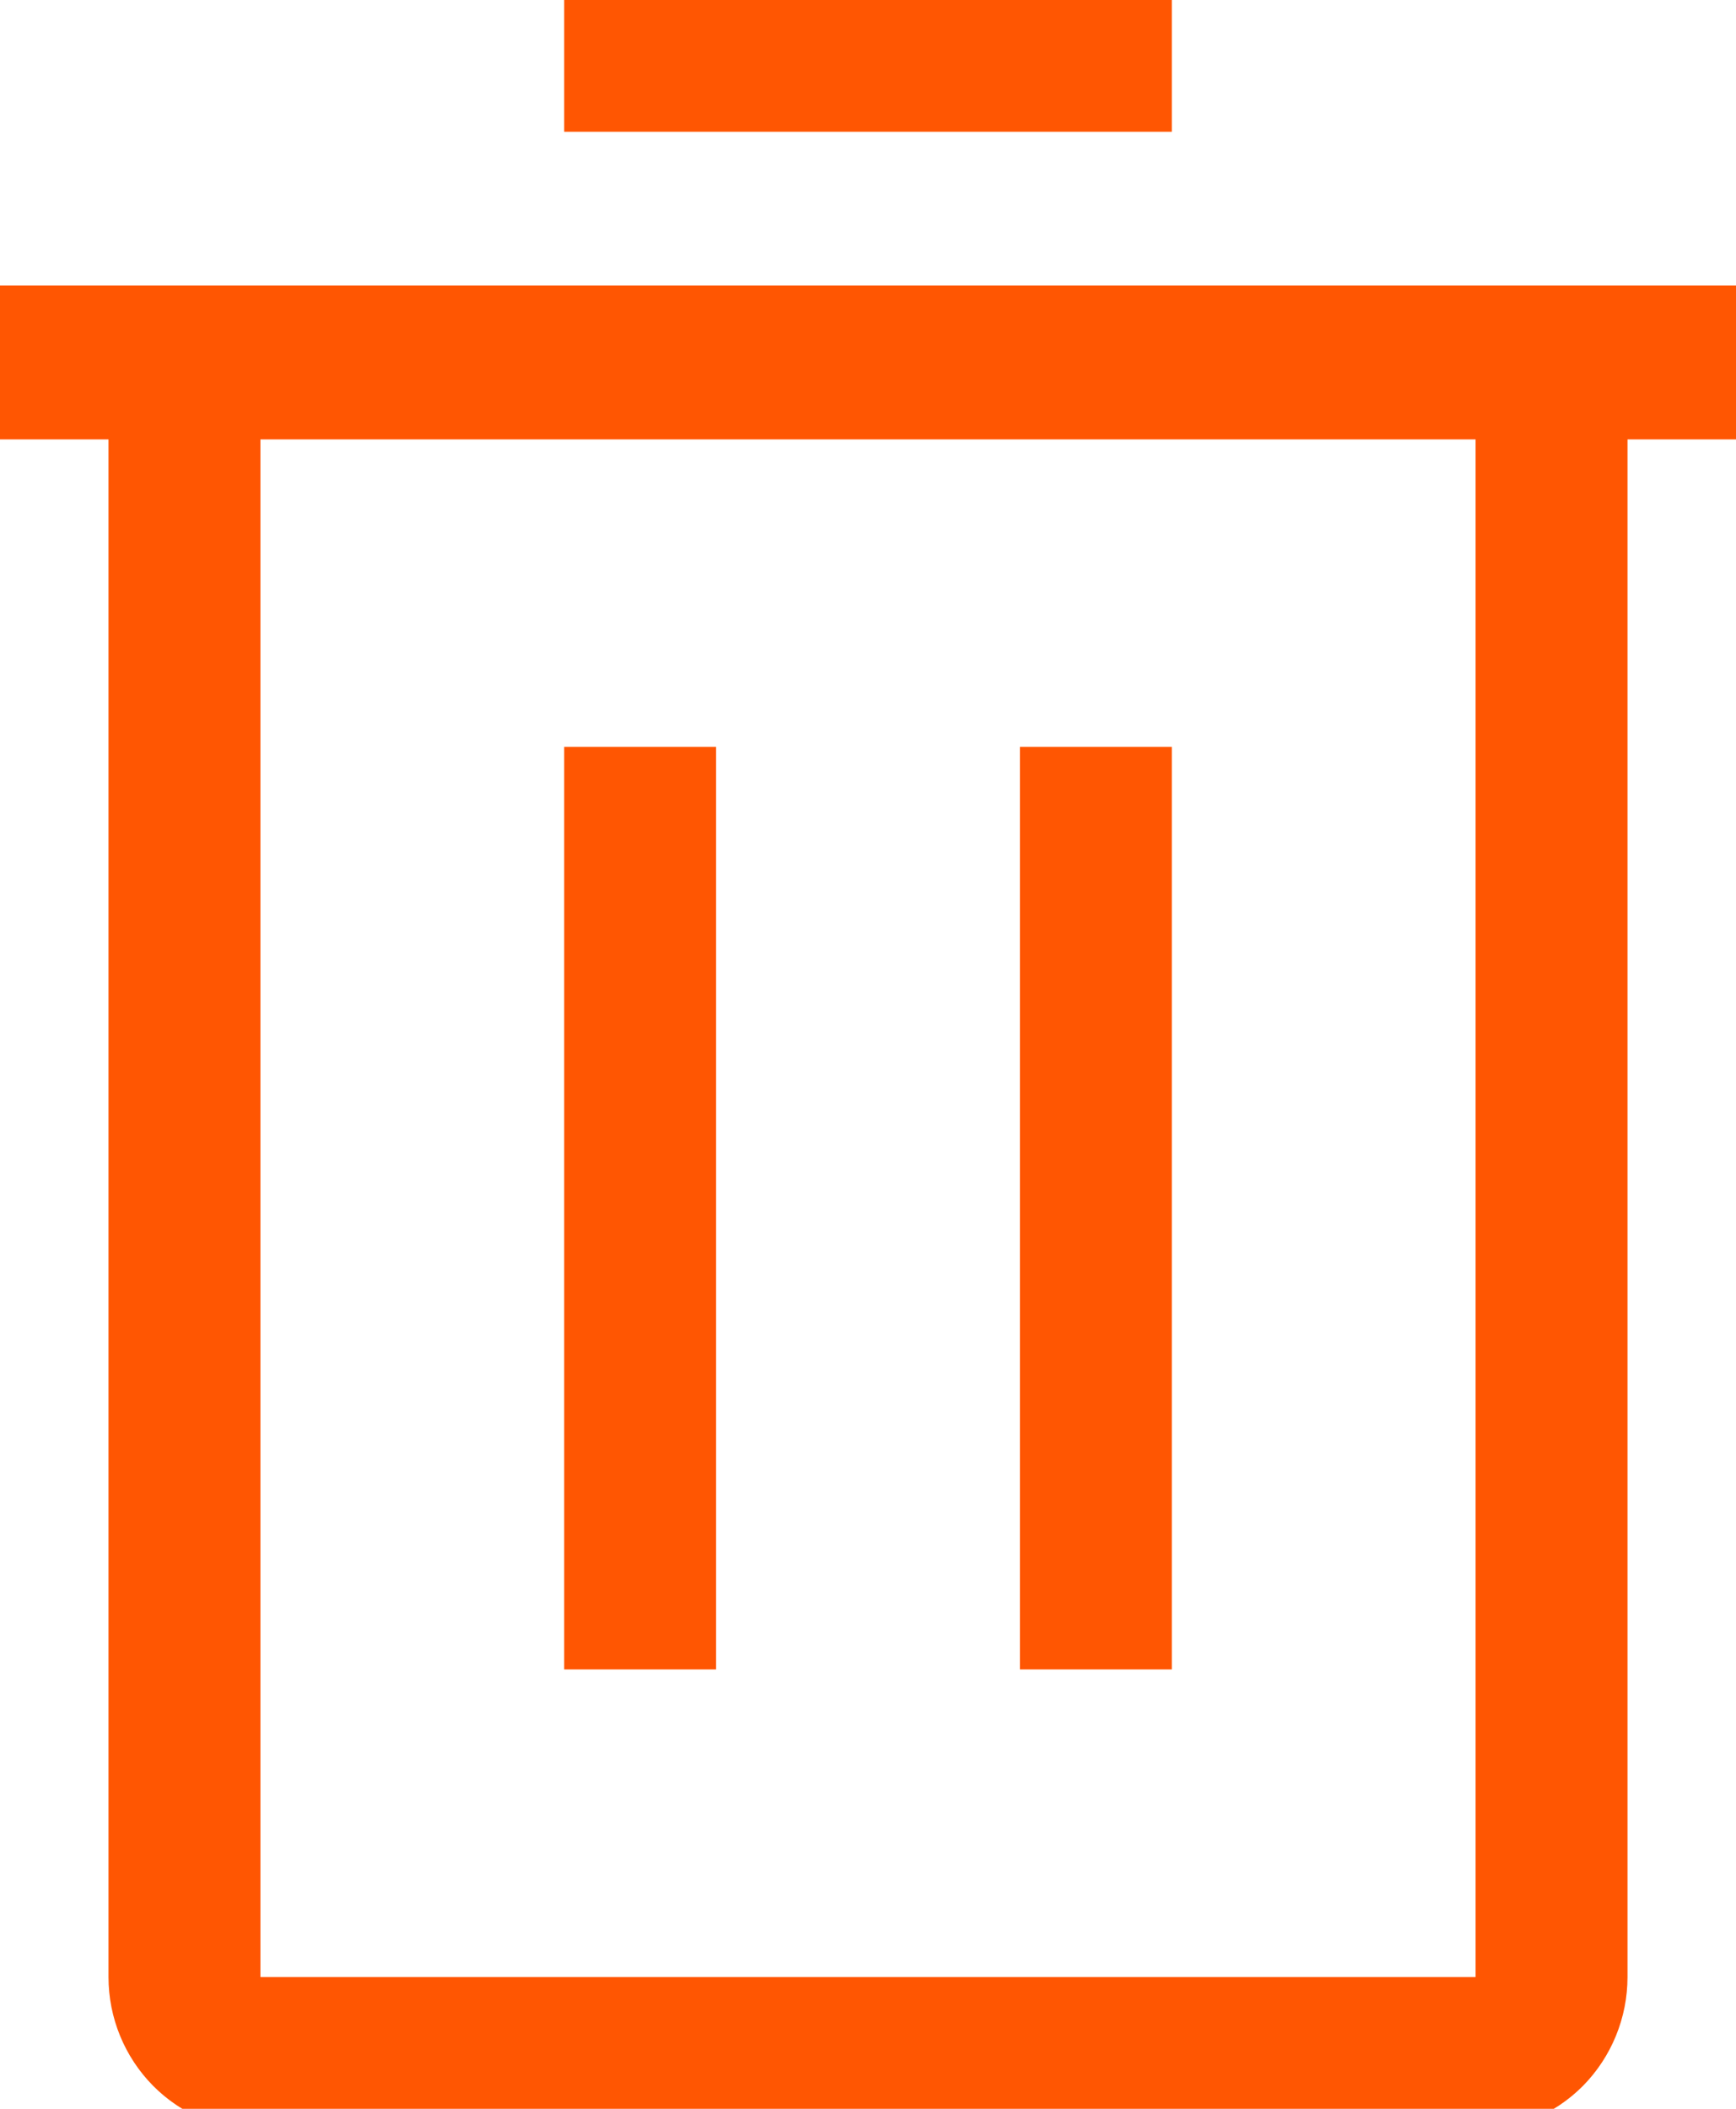 <svg width="14" height="17" viewBox="0 0 14 17" fill="none" xmlns="http://www.w3.org/2000/svg">
<g clip-path="url(#clip0_136_253)">
<path d="M4.55 6.021H5.775V13.458H4.55V6.021ZM8.225 6.021H9.45V13.458H8.225V6.021Z" fill="#FF5602"/>
<path d="M-0.35 2.302V3.542H0.875V15.938C0.875 16.266 1.004 16.581 1.234 16.814C1.464 17.046 1.776 17.177 2.1 17.177H11.9C12.225 17.177 12.537 17.046 12.767 16.814C12.996 16.581 13.125 16.266 13.125 15.938V3.542H14.35V2.302H-0.35ZM2.1 15.938V3.542H11.9V15.938H2.1ZM4.55 -0.177H9.45V1.062H4.55V-0.177Z" fill="#FF5602"/>
</g>
<defs>
<clipPath id="clip0_136_253">
<rect width="14" height="17" fill="white"/>
</clipPath>
</defs>
</svg>
